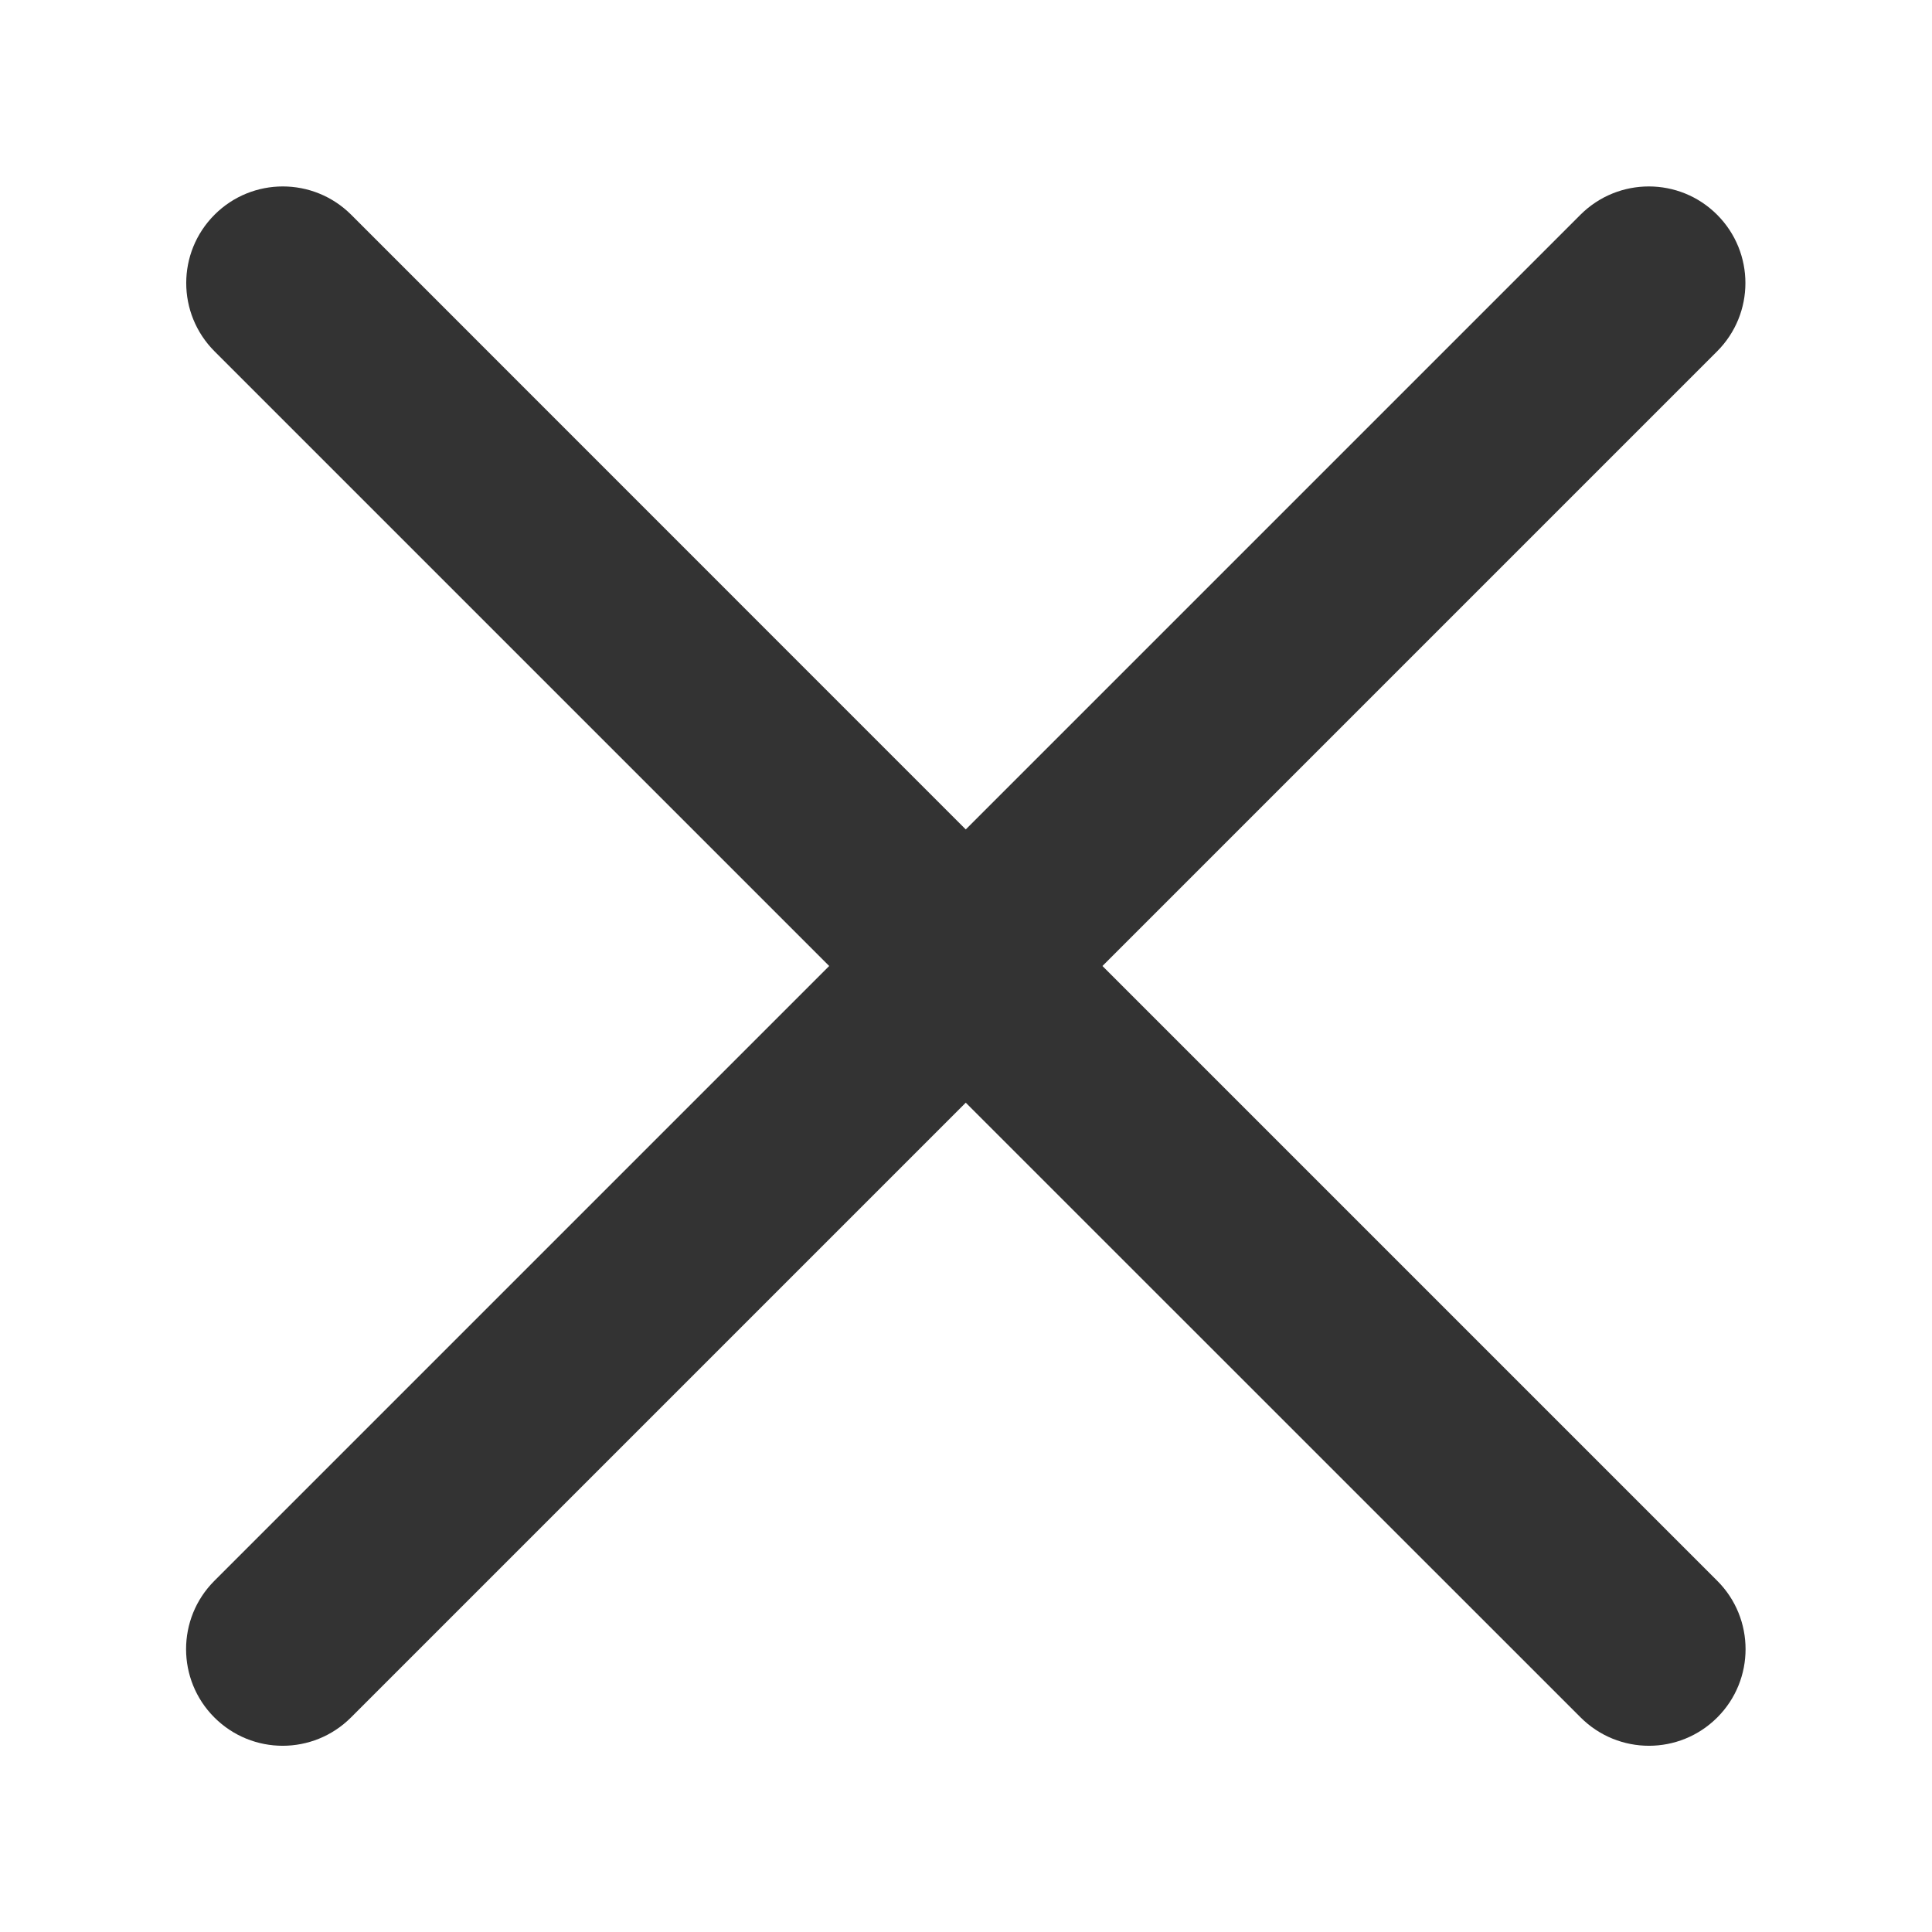 <svg width="16" height="16" viewBox="0 0 16 16" fill="none" xmlns="http://www.w3.org/2000/svg">
<path fill-rule="evenodd" clip-rule="evenodd" d="M14.22 2.91C14.533 2.597 14.533 2.091 14.22 1.778C13.908 1.466 13.402 1.466 13.089 1.778L7.998 6.869L2.908 1.778C2.595 1.466 2.089 1.466 1.777 1.778C1.464 2.091 1.464 2.597 1.777 2.91L6.867 8L1.775 13.092C1.463 13.404 1.463 13.911 1.775 14.223C2.088 14.536 2.594 14.536 2.907 14.223L7.998 9.132L13.09 14.223C13.403 14.536 13.909 14.536 14.222 14.223C14.534 13.911 14.534 13.404 14.222 13.092L9.13 8L14.22 2.91Z" fill="#333333"/>
</svg>
